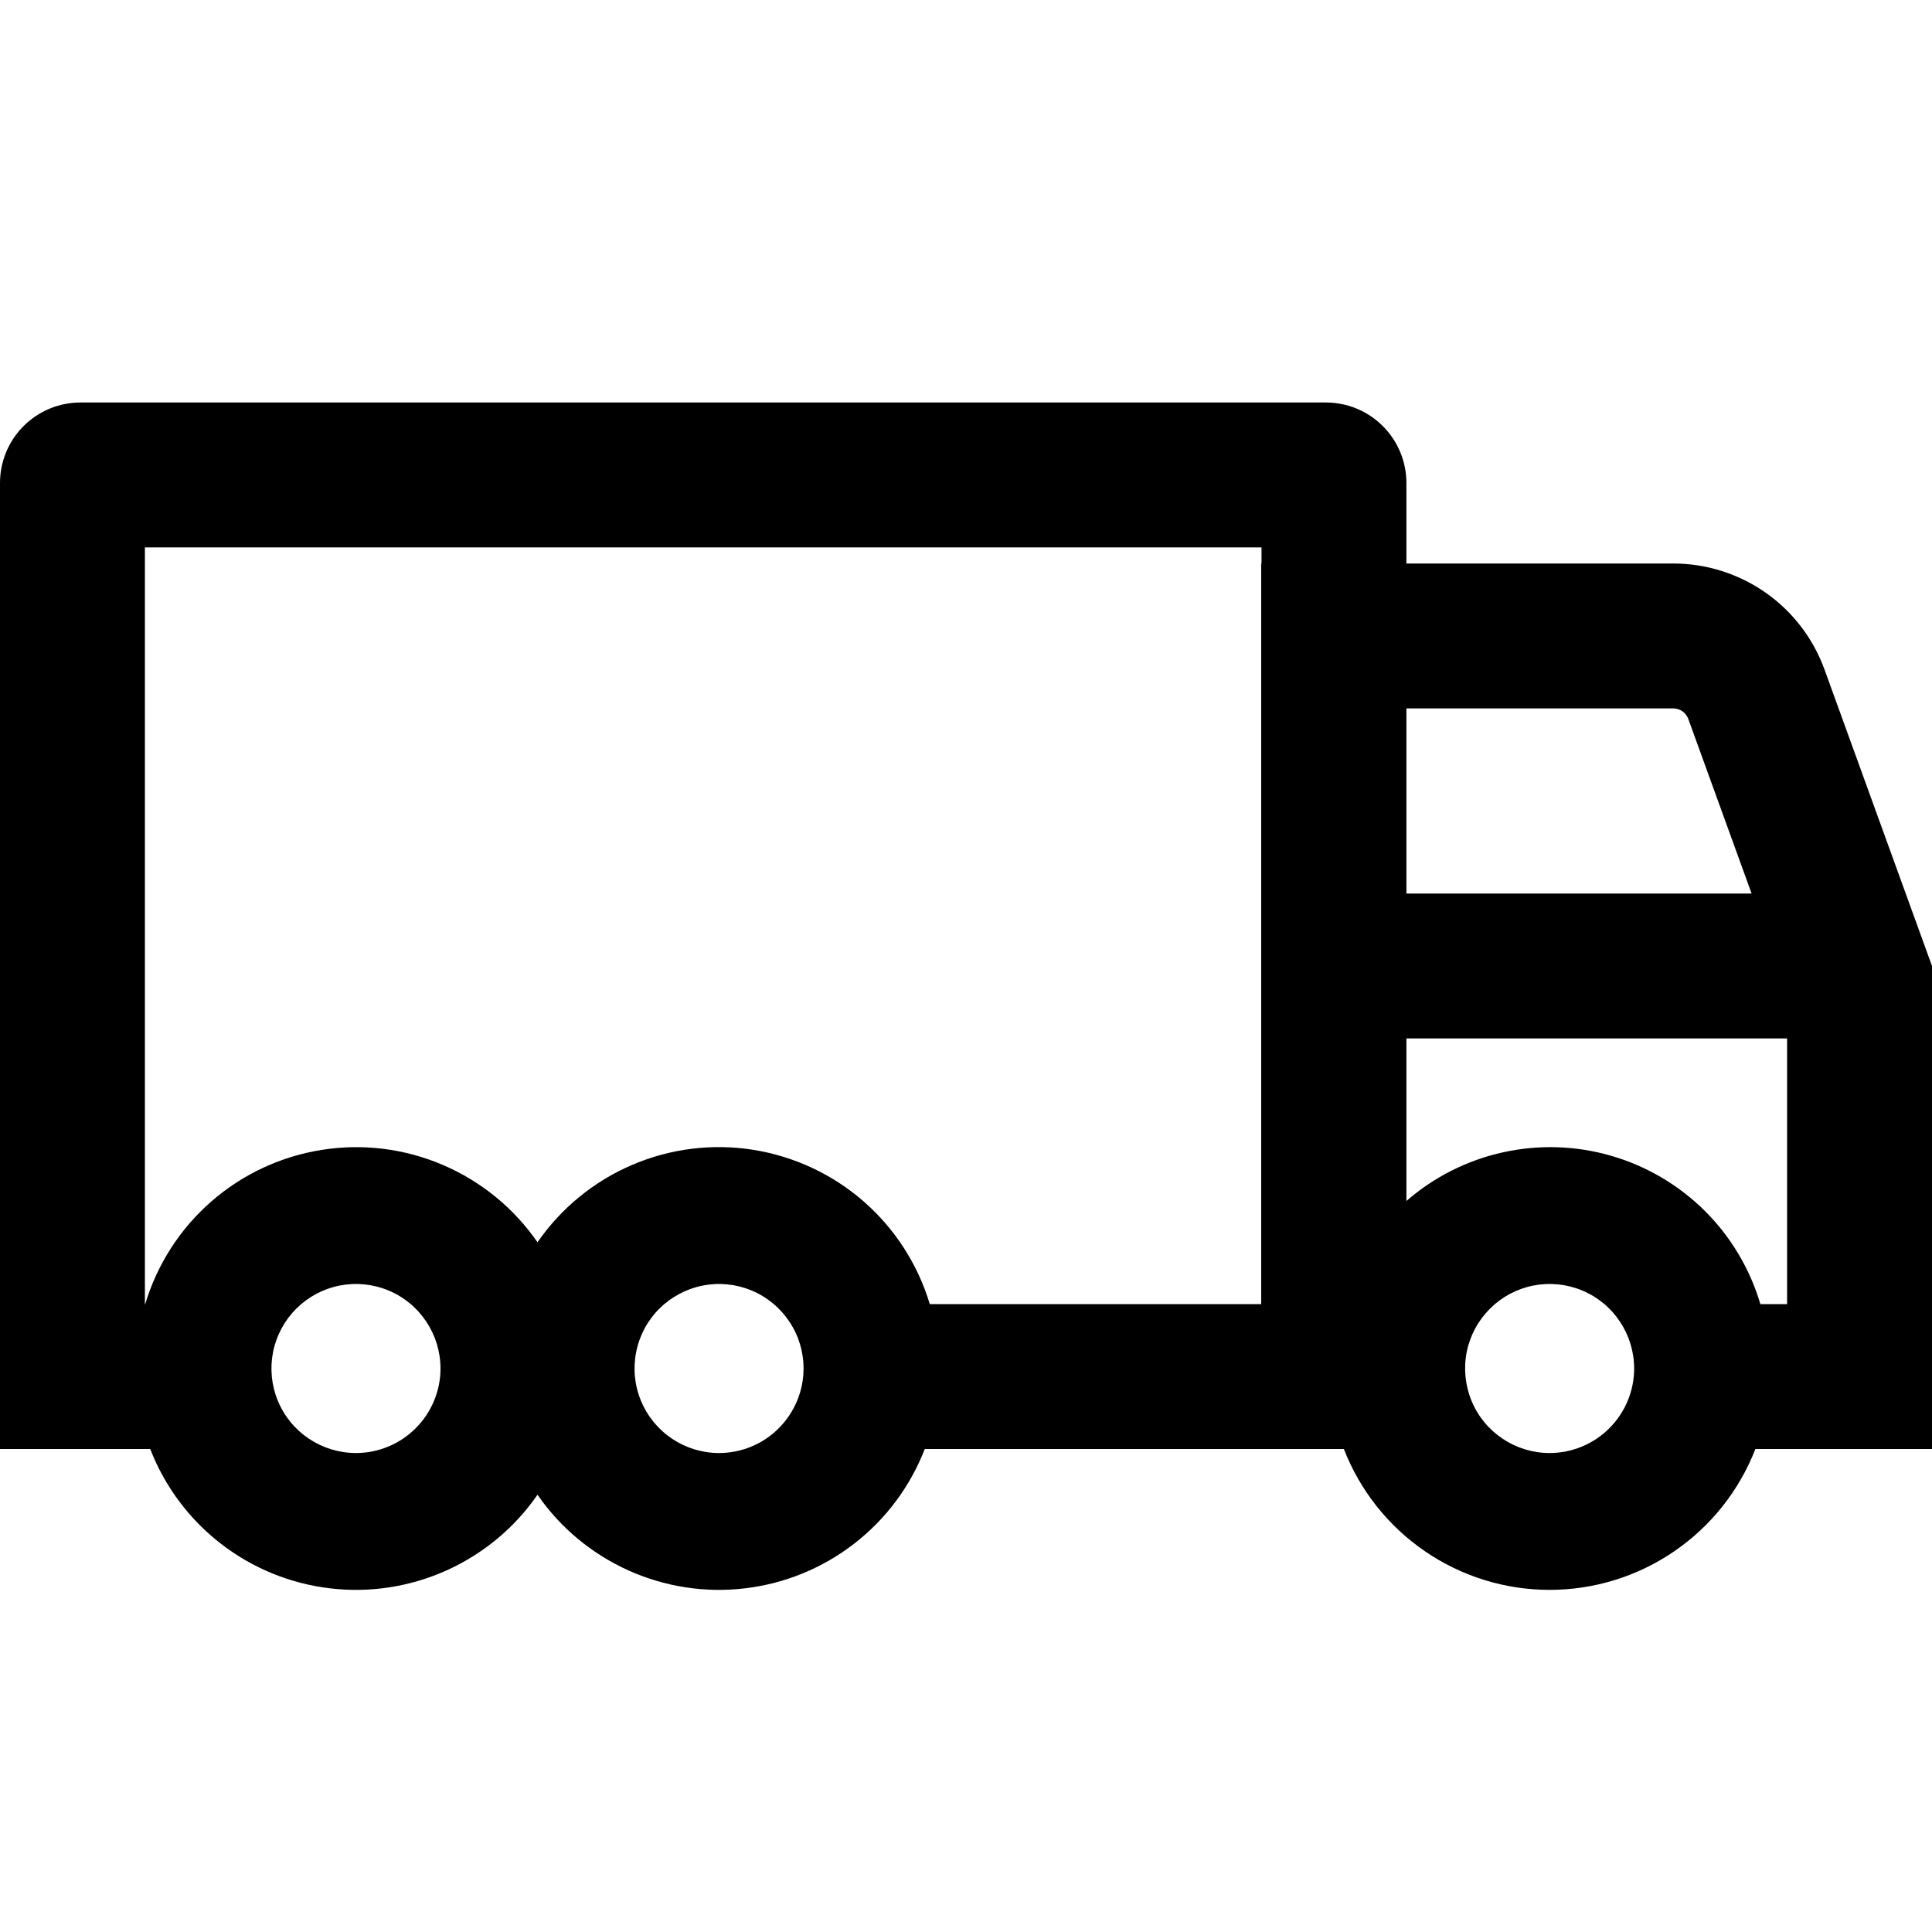 <svg width="24" height="24" viewBox="0 0 24 24" fill="none" xmlns="http://www.w3.org/2000/svg">
<g clip-path="url(#clip0)">
<path d="M24 12L22.665 8.318C22.525 7.932 22.27 7.598 21.933 7.362C21.597 7.127 21.196 7 20.785 7H17.471V6C17.471 5.735 17.365 5.48 17.178 5.293C16.99 5.105 16.736 5 16.471 5H1C0.735 5 0.48 5.105 0.293 5.293C0.105 5.48 0 5.735 0 6L0 18H1.866C2.046 18.464 2.349 18.871 2.743 19.176C3.137 19.481 3.606 19.673 4.101 19.731C4.595 19.79 5.096 19.712 5.55 19.507C6.004 19.302 6.394 18.978 6.677 18.568C6.96 18.978 7.35 19.302 7.804 19.507C8.258 19.712 8.759 19.79 9.253 19.731C9.748 19.673 10.217 19.481 10.611 19.176C11.005 18.871 11.308 18.464 11.488 18H16.694C16.894 18.515 17.245 18.958 17.701 19.27C18.157 19.583 18.697 19.75 19.25 19.75C19.803 19.75 20.343 19.583 20.799 19.27C21.255 18.958 21.606 18.515 21.806 18H24V12ZM4.422 18.05C4.214 18.05 4.011 17.988 3.839 17.873C3.666 17.758 3.531 17.594 3.452 17.402C3.372 17.21 3.352 16.999 3.392 16.795C3.433 16.591 3.533 16.404 3.679 16.258C3.826 16.111 4.013 16.011 4.217 15.97C4.421 15.93 4.632 15.95 4.824 16.03C5.016 16.109 5.18 16.244 5.295 16.417C5.41 16.589 5.472 16.792 5.472 17C5.472 17.278 5.361 17.545 5.164 17.742C4.967 17.939 4.7 18.05 4.422 18.05ZM8.932 18.05C8.724 18.05 8.521 17.988 8.349 17.873C8.176 17.757 8.042 17.593 7.962 17.401C7.883 17.21 7.862 16.999 7.903 16.795C7.943 16.591 8.043 16.404 8.19 16.257C8.337 16.111 8.524 16.011 8.728 15.97C8.931 15.93 9.142 15.95 9.334 16.03C9.526 16.109 9.69 16.244 9.805 16.417C9.921 16.589 9.982 16.792 9.982 17C9.982 17.278 9.871 17.545 9.674 17.742C9.478 17.939 9.211 18.05 8.932 18.05H8.932ZM15.671 7H15.667V16.2H11.55C11.402 15.706 11.117 15.264 10.729 14.925C10.341 14.586 9.864 14.364 9.355 14.283C8.846 14.203 8.324 14.268 7.85 14.472C7.377 14.675 6.97 15.008 6.677 15.432C6.384 15.008 5.977 14.675 5.503 14.472C5.03 14.269 4.508 14.203 3.999 14.284C3.49 14.364 3.014 14.586 2.625 14.925C2.237 15.264 1.952 15.706 1.804 16.2H1.8V6.8H15.671V7ZM17.471 8.8H20.785C20.826 8.8 20.866 8.813 20.9 8.836C20.933 8.86 20.959 8.893 20.973 8.932L21.759 11.1H17.471V8.8ZM19.25 18.05C19.042 18.05 18.839 17.988 18.667 17.873C18.494 17.758 18.359 17.594 18.28 17.402C18.201 17.21 18.18 16.999 18.22 16.795C18.261 16.591 18.361 16.404 18.508 16.258C18.654 16.111 18.841 16.011 19.045 15.97C19.249 15.93 19.46 15.95 19.652 16.03C19.844 16.109 20.008 16.244 20.123 16.417C20.238 16.589 20.3 16.792 20.3 17C20.3 17.278 20.189 17.545 19.992 17.742C19.795 17.939 19.528 18.05 19.25 18.05ZM22.2 16.2H21.868C21.739 15.763 21.502 15.365 21.179 15.043C20.855 14.722 20.457 14.486 20.019 14.359C19.581 14.231 19.119 14.216 18.673 14.314C18.228 14.412 17.814 14.62 17.471 14.919V12.9H22.2V16.2Z" fill="black"/>
</g>
<defs>
<clipPath id="clip0">
<rect width="24" height="24" fill="white"/>
</clipPath>
</defs>
</svg>
